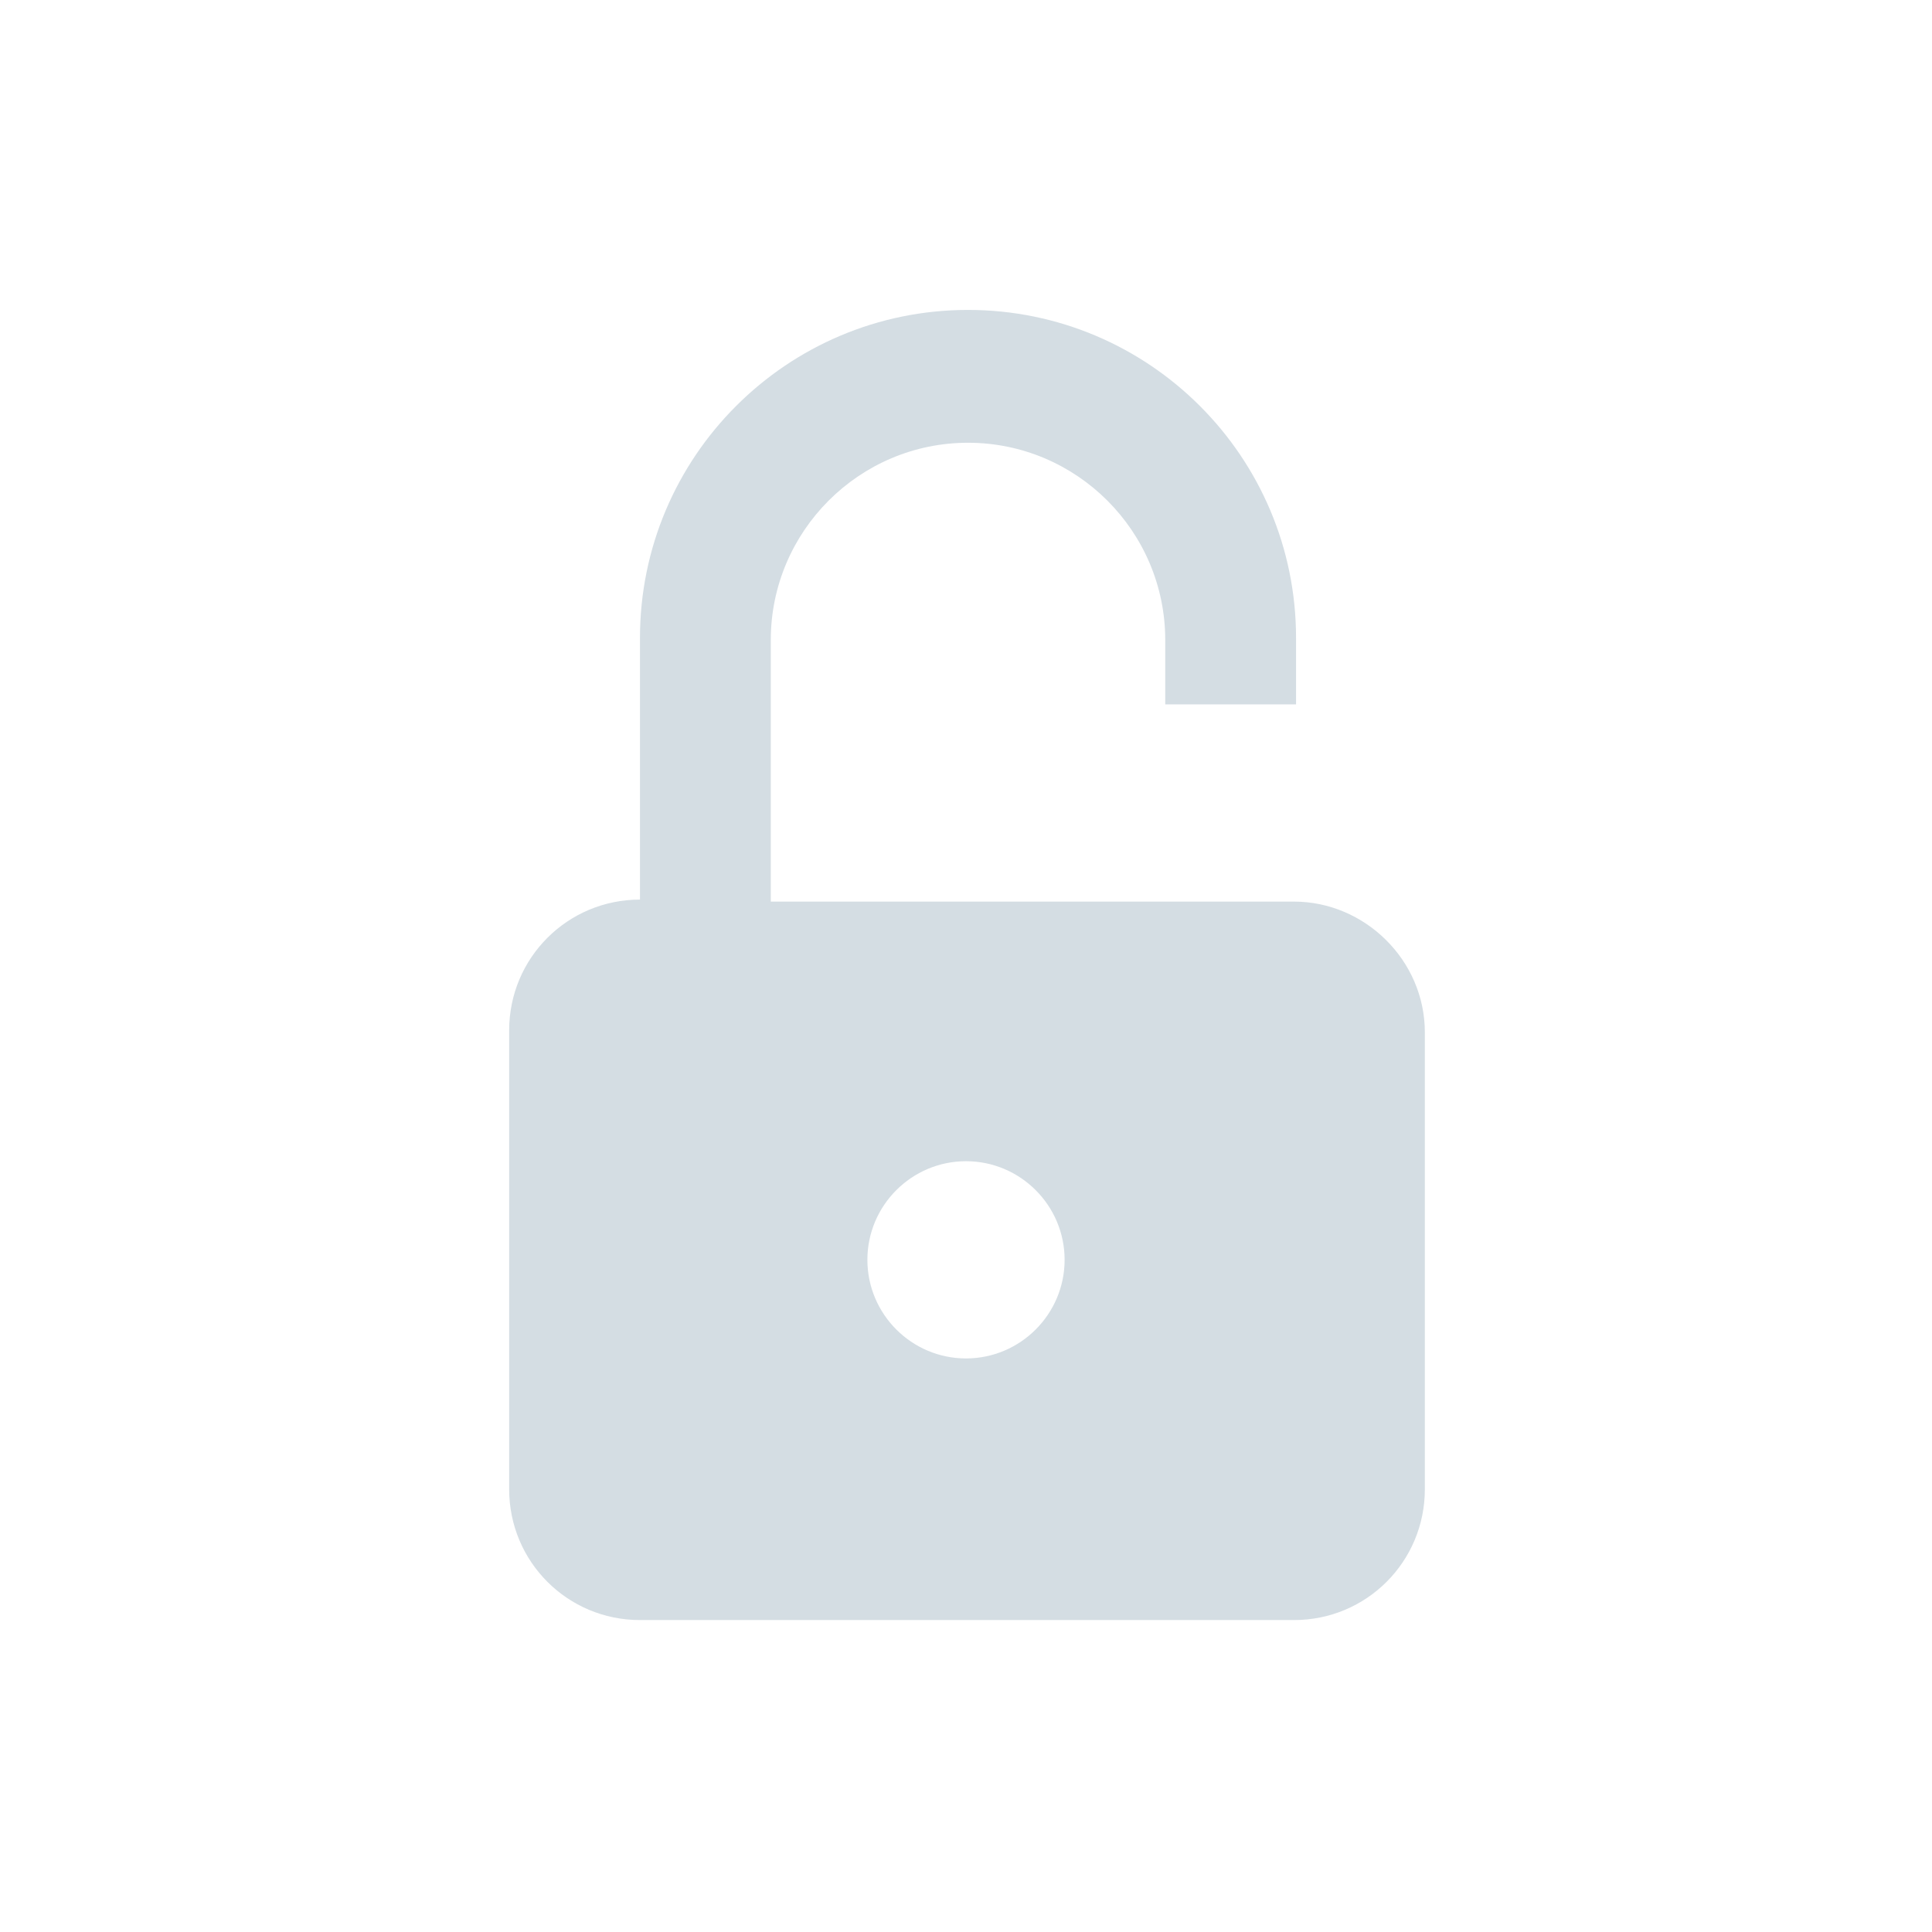 <?xml version="1.0" encoding="utf-8"?>
<!-- Generator: Adobe Illustrator 19.0.0, SVG Export Plug-In . SVG Version: 6.00 Build 0)  -->
<svg version="1.1" id="Layer_1" xmlns="http://www.w3.org/2000/svg" xmlns:xlink="http://www.w3.org/1999/xlink" x="0px" y="0px"
	 viewBox="0 0 96 96" style="enable-background:new 0 0 96 96;" xml:space="preserve">
<style type="text/css">
	.st0{fill:#d4dde3;}
</style>
<g id="XMLID_1_">
	<path id="XMLID_5_" class="st0" d="M64.3,44.8h-26v-13c0-5.4,4.4-9.8,9.8-9.8s9.8,4.4,9.8,9.8V35h6.5v-3.3c0-9-7.3-16.3-16.3-16.3
		s-16.3,7.3-16.3,16.3v13c-3.6,0-6.5,2.9-6.5,6.5V74c0,3.6,2.9,6.5,6.5,6.5h32.5c3.6,0,6.5-2.9,6.5-6.5V51.3
		C70.8,47.7,67.8,44.8,64.3,44.8z M48,67.5c-2.7,0-4.9-2.2-4.9-4.9s2.2-4.9,4.9-4.9s4.9,2.2,4.9,4.9S50.7,67.5,48,67.5z"/>
</g>
</svg>

